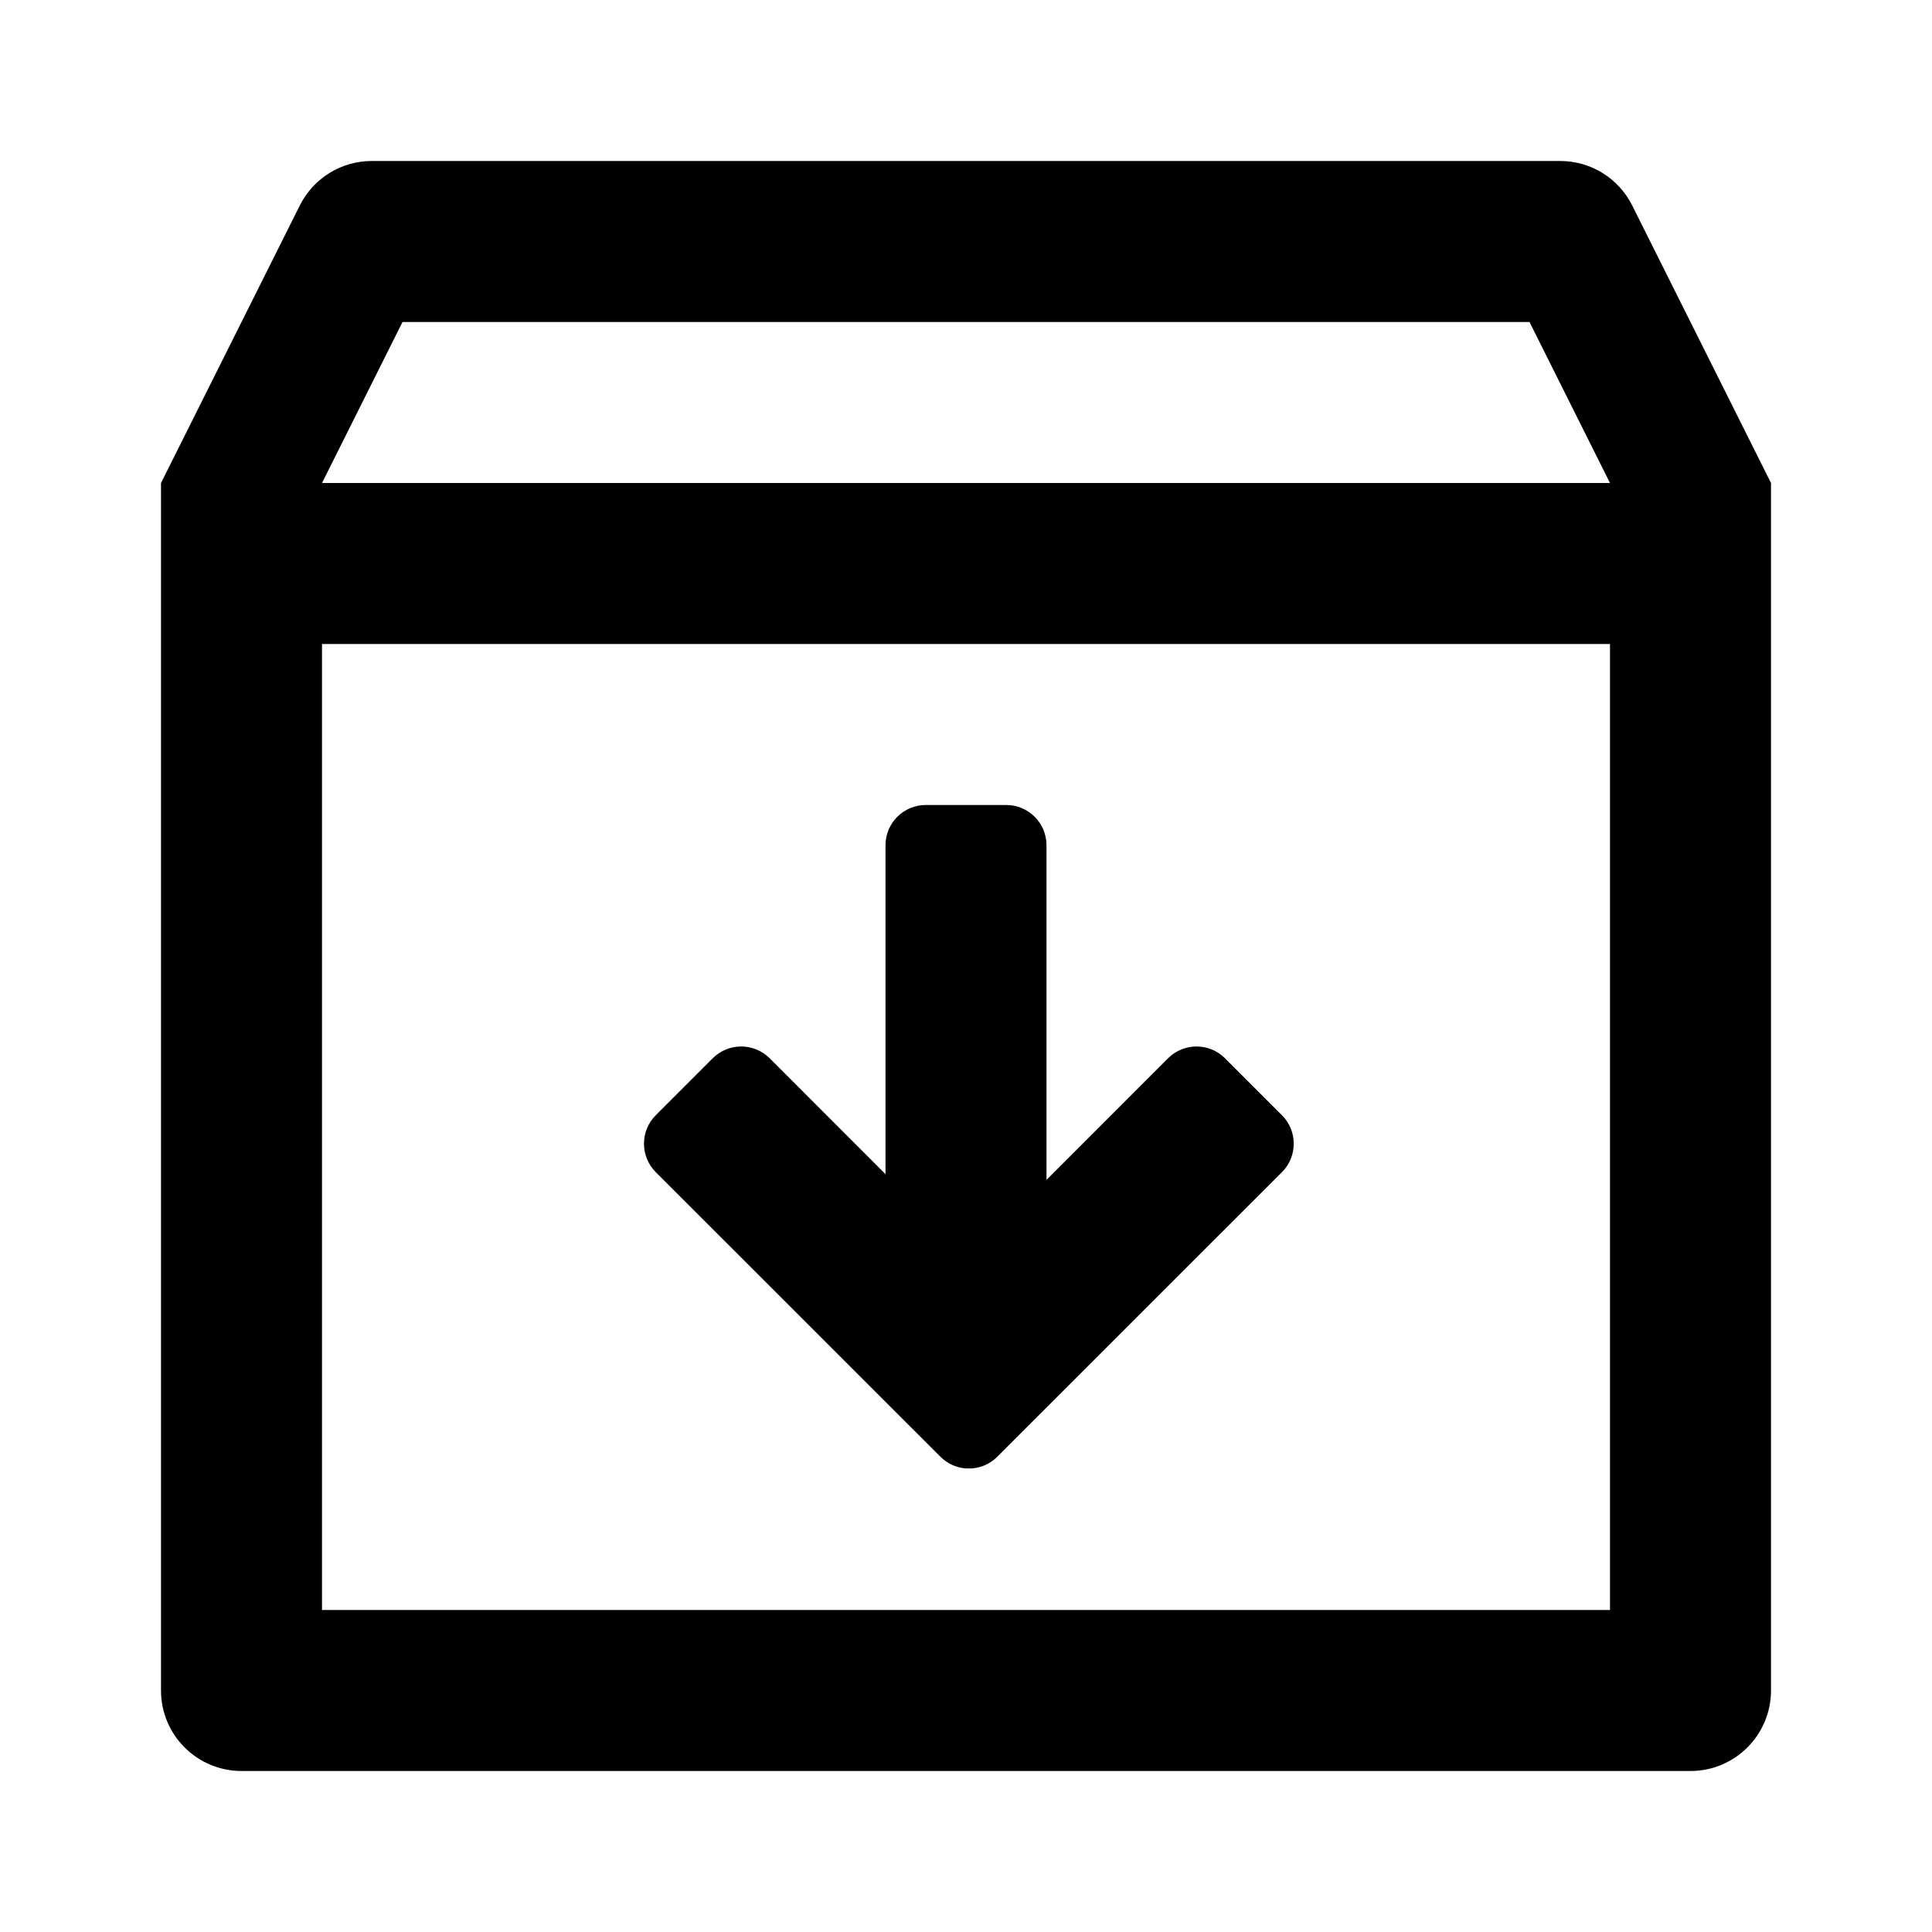 <svg width="24" height="24" viewBox="0 0 24 24" fill="none" xmlns="http://www.w3.org/2000/svg">
<g id="n-icon-archive">
<path id="Shape" fill-rule="evenodd" clip-rule="evenodd" d="M19.382 2C19.761 2 20.107 2.214 20.276 2.553L22 6V21C22 21.552 21.552 22 21 22H3C2.448 22 2 21.552 2 21V6L3.724 2.553C3.893 2.214 4.239 2 4.618 2H19.382ZM20 8H4V20H20V8ZM5 4H19L20 6H4L5 4Z" fill="black"/>
<path id="Combined Shape" fill-rule="evenodd" clip-rule="evenodd" d="M11 14.586V10.5C11 10.224 11.224 10 11.5 10H12.5C12.776 10 13 10.224 13 10.5V14.657L14.51 13.146C14.706 12.951 15.022 12.951 15.217 13.146L15.925 13.854C16.12 14.049 16.12 14.365 15.925 14.561L12.389 18.096C12.302 18.183 12.192 18.231 12.078 18.241H11.993C11.88 18.231 11.769 18.183 11.682 18.096L8.146 14.561C7.951 14.365 7.951 14.049 8.146 13.854L8.854 13.146C9.049 12.951 9.365 12.951 9.561 13.146L11 14.586Z" fill="black"/>
</g>
</svg>
